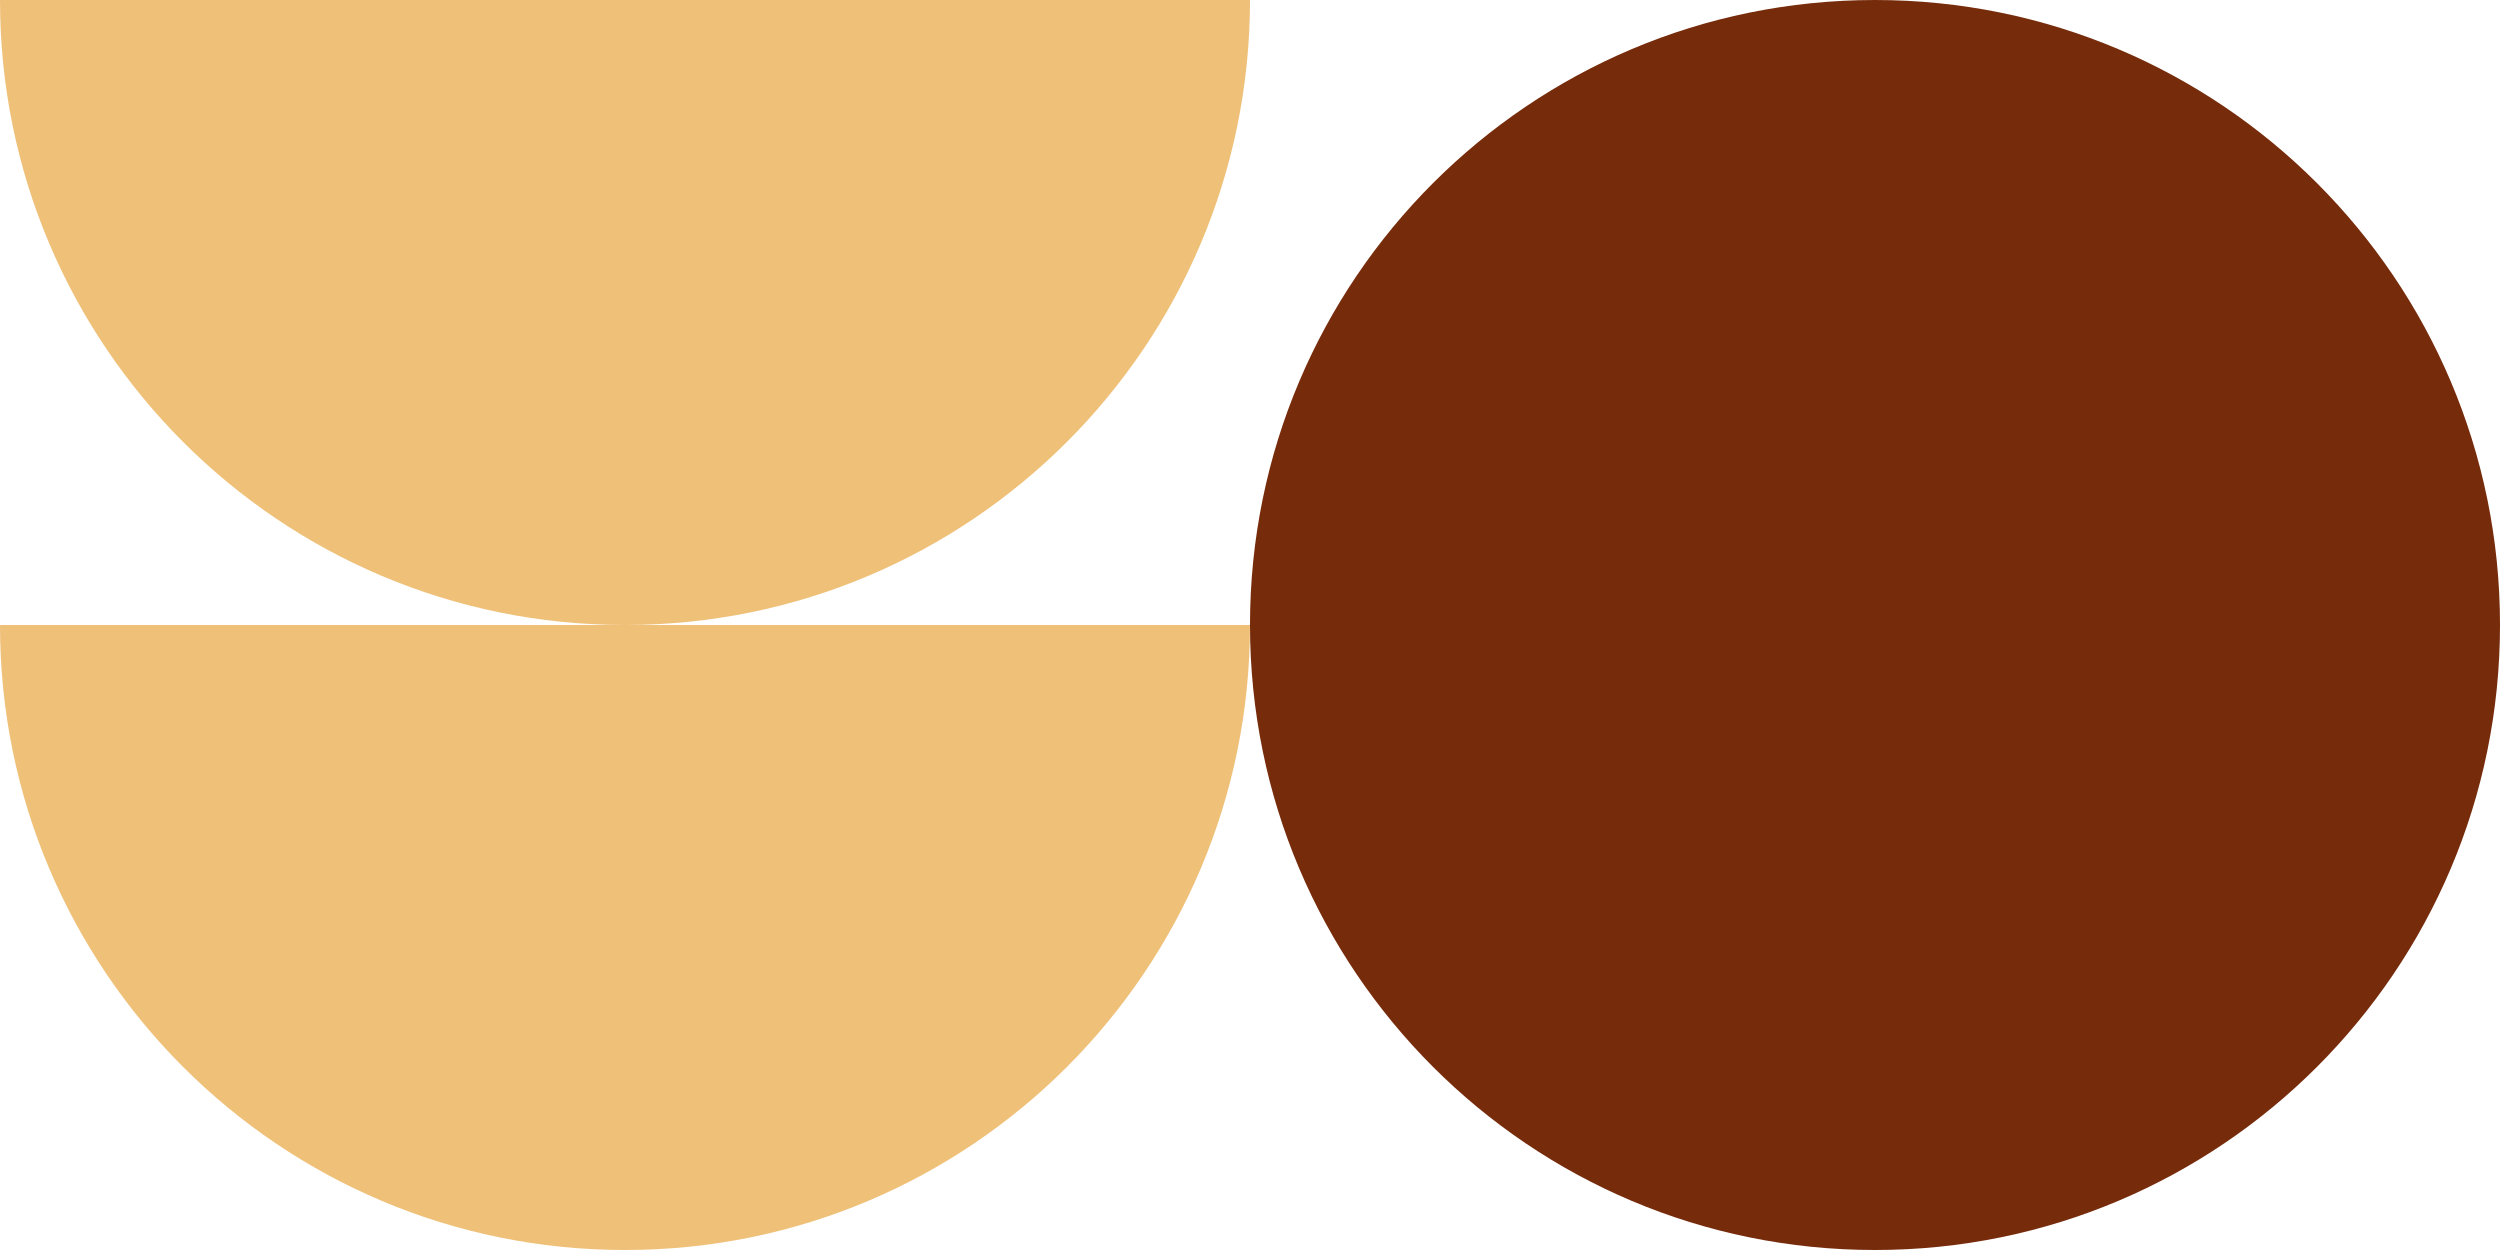 <svg width="60" height="30" viewBox="0 0 60 30" fill="none" xmlns="http://www.w3.org/2000/svg">
<path d="M30 6.10352e-05C30 8.283 23.283 15 15 15C6.717 15 0 8.283 0 6.10352e-05H30Z" fill="#EFC078"/>
<path d="M30 15C30 23.283 23.283 30 15 30C6.717 30 0 23.283 0 15H30Z" fill="#EFC078"/>
<path d="M45 30C53.284 30 60 23.284 60 15C60 6.716 53.284 6.10352e-05 45 6.10352e-05C36.716 6.10352e-05 30 6.716 30 15C30 23.284 36.716 30 45 30Z" fill="#762B0B"/>
</svg>